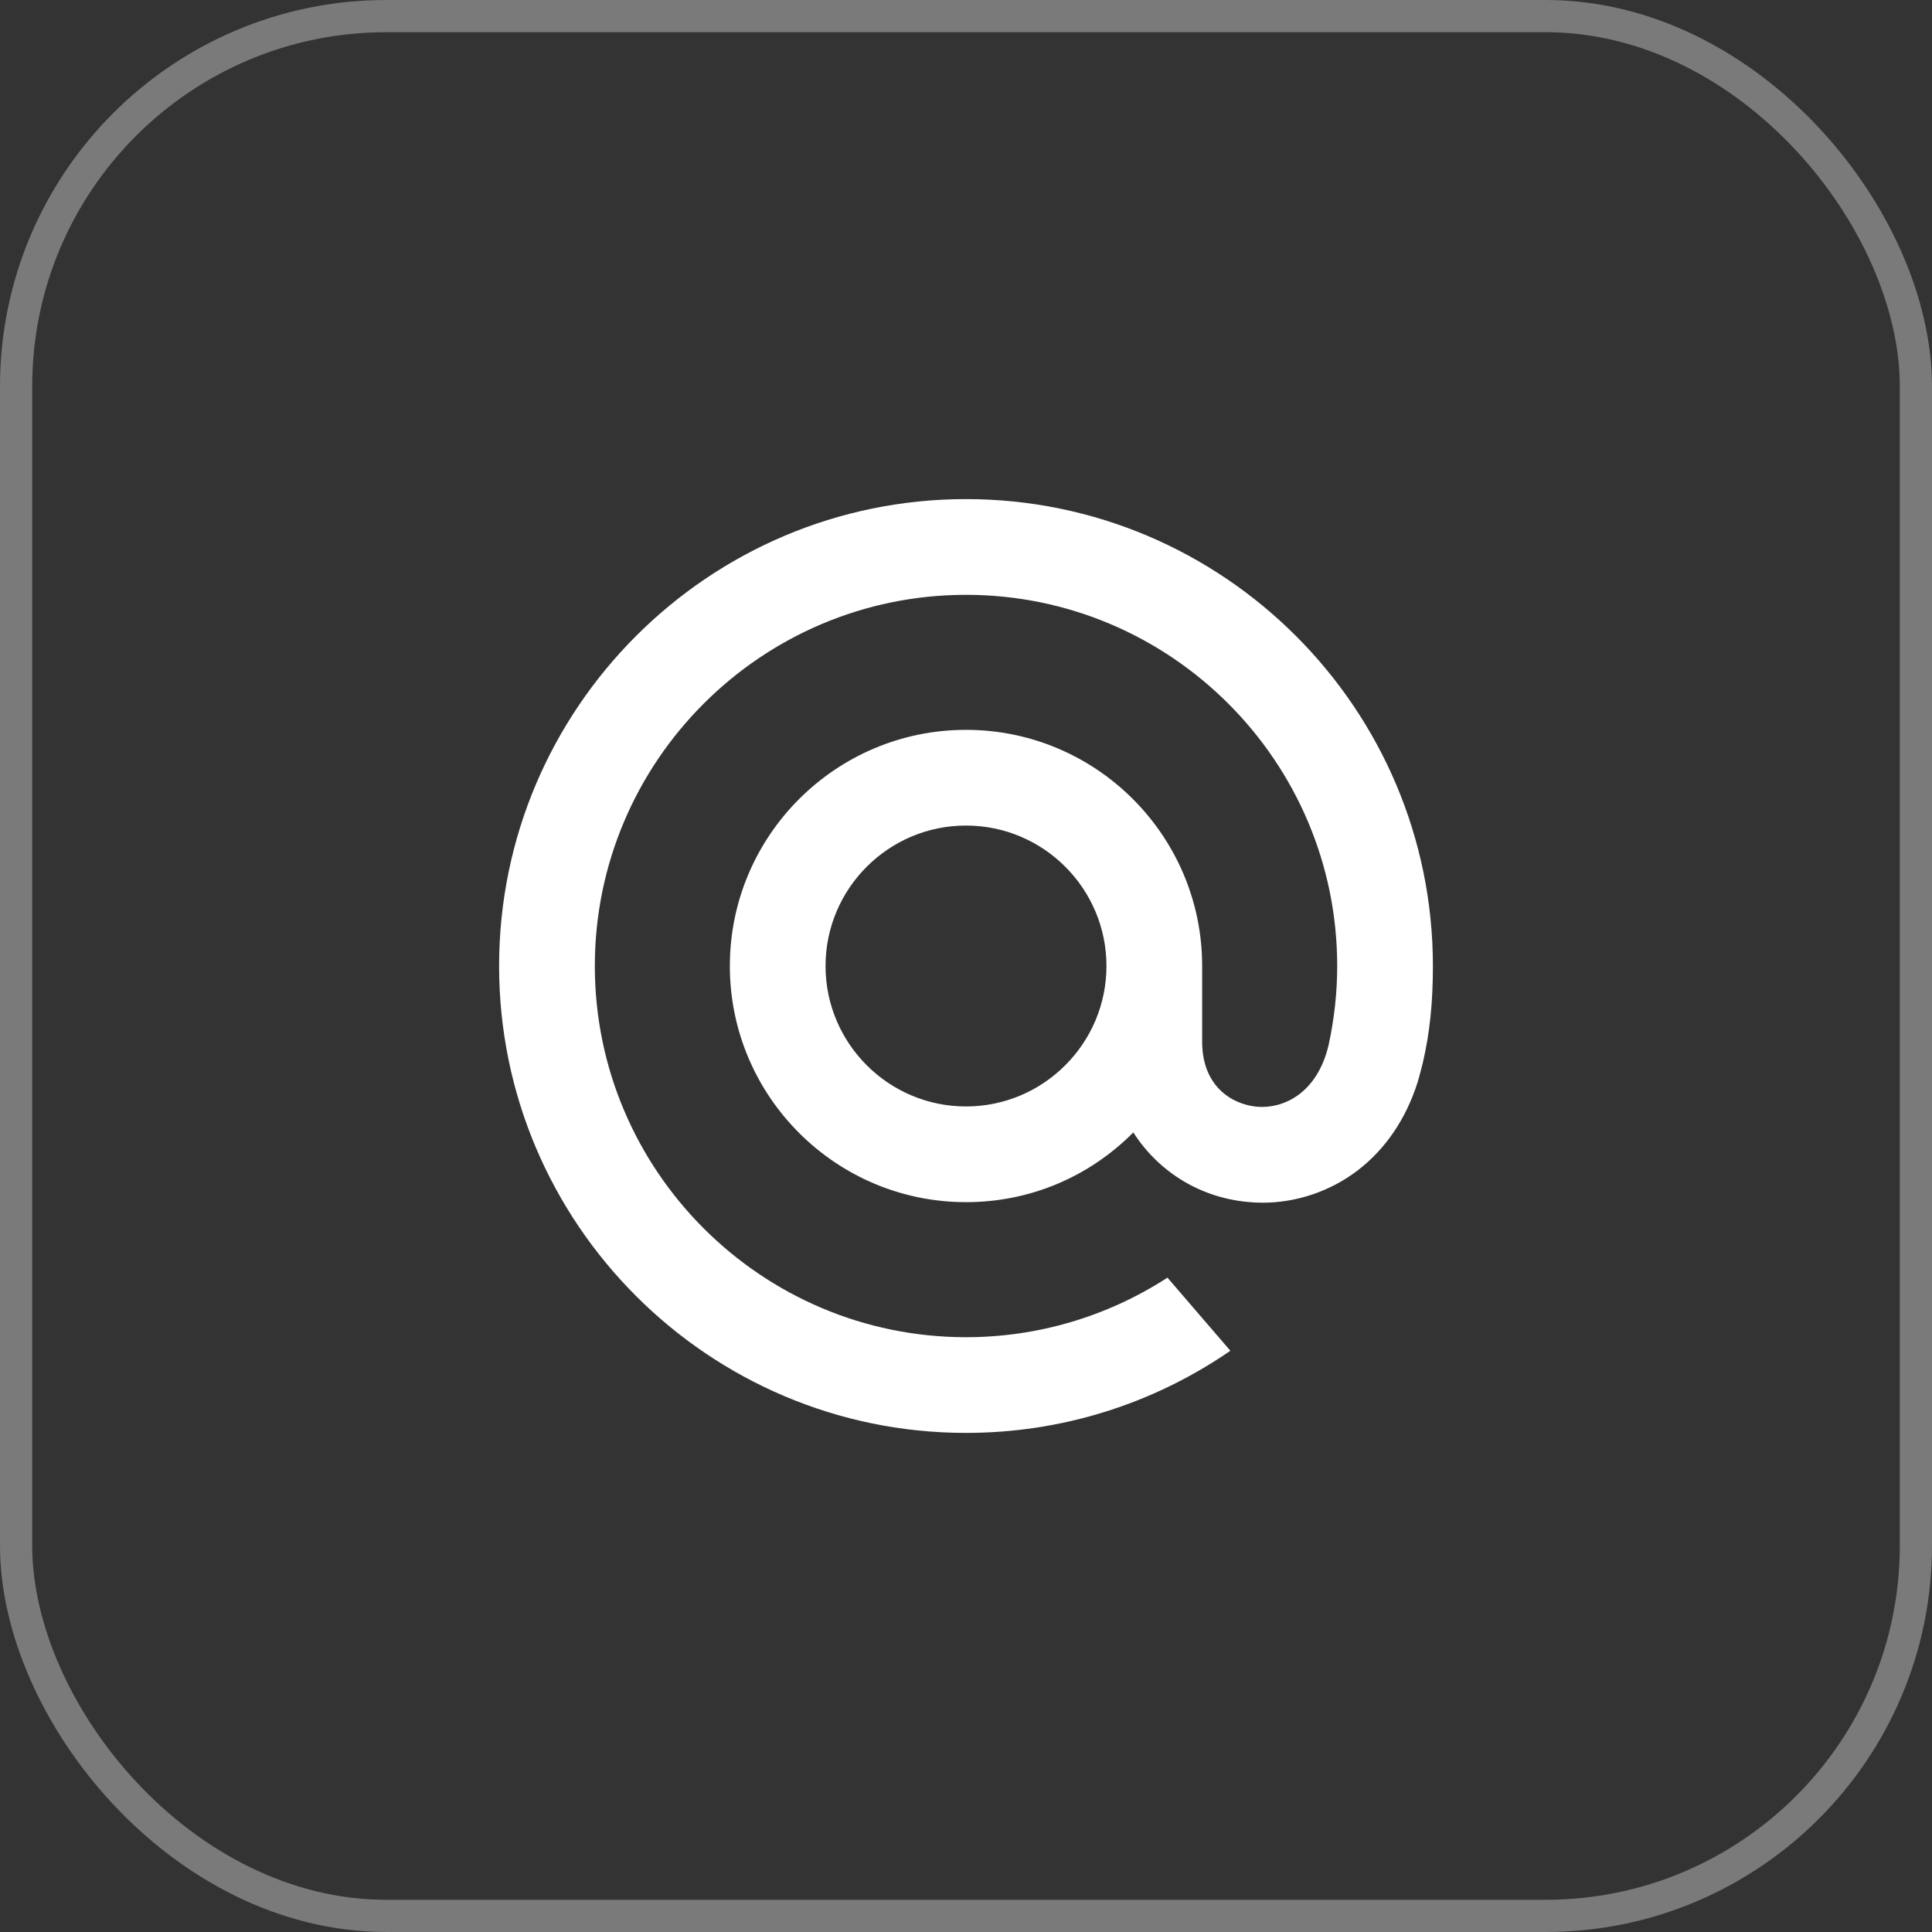 <svg width="60" height="60" viewBox="0 0 60 60" fill="none" xmlns="http://www.w3.org/2000/svg">
<rect x="0" y="0" width="60" height="60" fill="#333333" stroke="none"/>
<rect x="0.5" y="0.5" width="59" height="59" rx="11.5" stroke="white" stroke-opacity="0.35"/>
<path d="M34.362 30C34.362 32.405 32.405 34.362 30 34.362C27.595 34.362 25.638 32.405 25.638 30C25.638 27.595 27.595 25.638 30 25.638C32.405 25.638 34.362 27.595 34.362 30ZM30 15.5C22.005 15.5 15.5 22.005 15.5 30C15.5 37.995 22.005 44.5 30 44.5C32.929 44.5 35.754 43.628 38.168 41.978L38.21 41.949L36.256 39.678L36.223 39.7C34.364 40.895 32.212 41.528 30 41.528C23.644 41.528 18.473 36.356 18.473 30C18.473 23.644 23.644 18.473 30 18.473C36.356 18.473 41.528 23.644 41.528 30C41.528 30.824 41.436 31.657 41.256 32.478C40.891 33.974 39.844 34.432 39.057 34.372C38.266 34.307 37.341 33.744 37.334 32.364V31.313V30C37.334 25.955 34.045 22.666 30 22.666C25.955 22.666 22.666 25.955 22.666 30C22.666 34.045 25.955 37.334 30 37.334C31.965 37.334 33.807 36.566 35.196 35.169C36.004 36.426 37.321 37.215 38.819 37.334C38.947 37.345 39.079 37.351 39.209 37.351C40.263 37.351 41.309 36.998 42.152 36.357C43.021 35.698 43.67 34.743 44.029 33.597C44.086 33.412 44.191 32.988 44.192 32.985L44.195 32.97C44.406 32.05 44.5 31.133 44.5 30C44.5 22.005 37.995 15.5 30 15.5" fill="white"/>
</svg>
